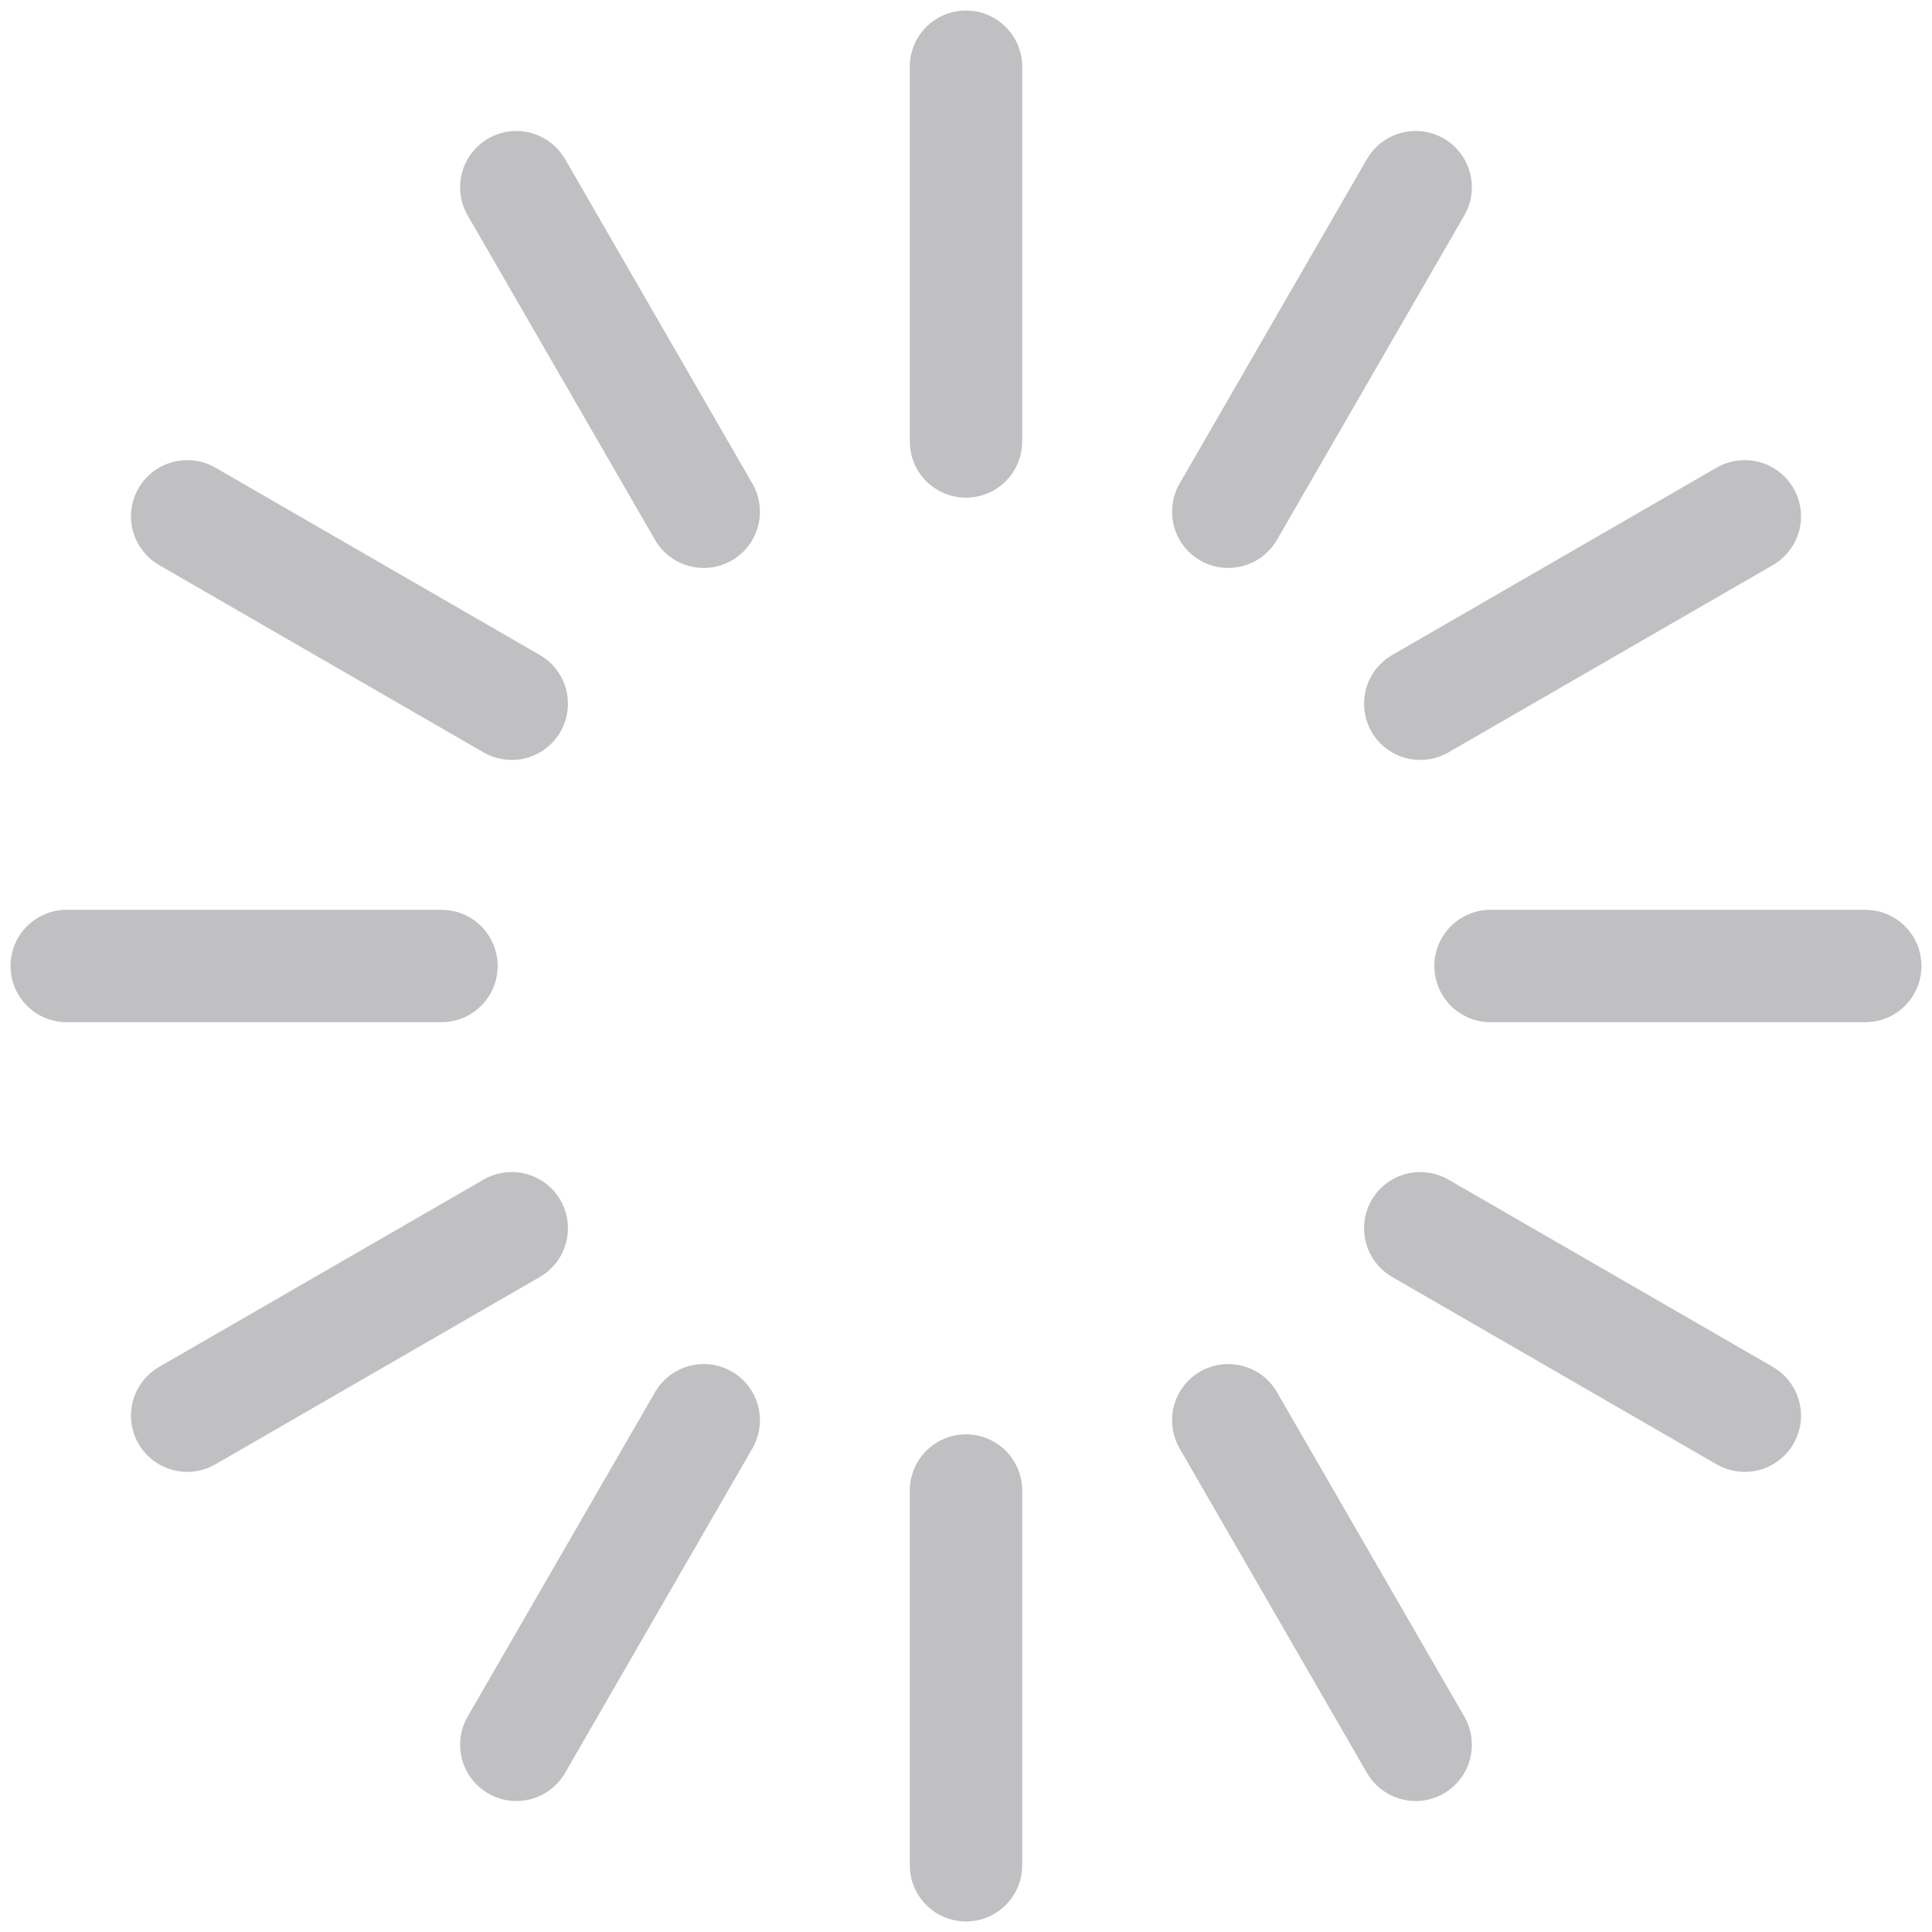 ﻿<?xml version="1.0" encoding="utf-8"?>
<svg version="1.1" xmlns:xlink="http://www.w3.org/1999/xlink" width="24px" height="24px" xmlns="http://www.w3.org/2000/svg">
  <g transform="matrix(1 0 0 1 -57 -321 )">
    <path d="M 11.302 5.484  L 11.302 0.829  C 11.302 0.443  11.614 0.131  12 0.131  C 12.386 0.131  12.698 0.443  12.698 0.829  L 12.698 5.484  C 12.698 5.869  12.386 6.182  12 6.182  C 11.614 6.182  11.302 5.869  11.302 5.484  Z M 14.653 6.008  L 16.98 1.977  C 17.105 1.761  17.336 1.627  17.585 1.627  C 17.971 1.627  18.284 1.94  18.284 2.326  C 18.284 2.449  18.252 2.569  18.191 2.675  L 15.863 6.706  C 15.739 6.922  15.508 7.055  15.258 7.055  C 14.872 7.055  14.56 6.743  14.56 6.357  C 14.56 6.234  14.592 6.114  14.653 6.008  Z M 17.294 8.137  L 21.325 5.809  C 21.431 5.748  21.551 5.716  21.674 5.716  C 22.06 5.716  22.373 6.029  22.373 6.415  C 22.373 6.664  22.239 6.895  22.023 7.02  L 17.992 9.347  C 17.886 9.408  17.766 9.44  17.643 9.44  C 17.257 9.44  16.945 9.128  16.945 8.742  C 16.945 8.492  17.078 8.261  17.294 8.137  Z M 18.516 11.302  L 23.171 11.302  C 23.557 11.302  23.869 11.614  23.869 12  C 23.869 12.386  23.557 12.698  23.171 12.698  L 18.516 12.698  C 18.131 12.698  17.818 12.386  17.818 12  C 17.818 11.614  18.131 11.302  18.516 11.302  Z M 17.992 14.653  L 22.023 16.98  C 22.239 17.105  22.373 17.336  22.373 17.585  C 22.373 17.971  22.06 18.284  21.674 18.284  C 21.551 18.284  21.431 18.252  21.325 18.191  L 17.294 15.863  C 17.078 15.739  16.945 15.508  16.945 15.258  C 16.945 14.872  17.257 14.56  17.643 14.56  C 17.766 14.56  17.886 14.592  17.992 14.653  Z M 15.863 17.294  L 18.191 21.325  C 18.252 21.431  18.284 21.551  18.284 21.674  C 18.284 22.06  17.971 22.373  17.585 22.373  C 17.336 22.373  17.105 22.239  16.98 22.023  L 14.653 17.992  C 14.592 17.886  14.56 17.766  14.56 17.643  C 14.56 17.257  14.872 16.945  15.258 16.945  C 15.508 16.945  15.739 17.078  15.863 17.294  Z M 12.698 18.516  L 12.698 23.171  C 12.698 23.557  12.386 23.869  12 23.869  C 11.614 23.869  11.302 23.557  11.302 23.171  L 11.302 18.516  C 11.302 18.131  11.614 17.818  12 17.818  C 12.386 17.818  12.698 18.131  12.698 18.516  Z M 9.347 17.992  L 7.02 22.023  C 6.895 22.239  6.664 22.373  6.415 22.373  C 6.029 22.373  5.716 22.06  5.716 21.674  C 5.716 21.551  5.748 21.431  5.809 21.325  L 8.137 17.294  C 8.261 17.078  8.492 16.945  8.742 16.945  C 9.128 16.945  9.44 17.257  9.44 17.643  C 9.44 17.766  9.408 17.886  9.347 17.992  Z M 6.706 15.863  L 2.675 18.191  C 2.569 18.252  2.449 18.284  2.326 18.284  C 1.94 18.284  1.627 17.971  1.627 17.585  C 1.627 17.336  1.761 17.105  1.977 16.98  L 6.008 14.653  C 6.114 14.592  6.234 14.56  6.357 14.56  C 6.743 14.56  7.055 14.872  7.055 15.258  C 7.055 15.508  6.922 15.739  6.706 15.863  Z M 5.484 12.698  L 0.829 12.698  C 0.443 12.698  0.131 12.386  0.131 12  C 0.131 11.614  0.443 11.302  0.829 11.302  L 5.484 11.302  C 5.869 11.302  6.182 11.614  6.182 12  C 6.182 12.386  5.869 12.698  5.484 12.698  Z M 6.008 9.347  L 1.977 7.02  C 1.761 6.895  1.627 6.664  1.627 6.415  C 1.627 6.029  1.94 5.716  2.326 5.716  C 2.449 5.716  2.569 5.748  2.675 5.809  L 6.706 8.137  C 6.922 8.261  7.055 8.492  7.055 8.742  C 7.055 9.128  6.743 9.44  6.357 9.44  C 6.234 9.44  6.114 9.408  6.008 9.347  Z M 8.137 6.706  L 5.809 2.675  C 5.748 2.569  5.716 2.449  5.716 2.326  C 5.716 1.94  6.029 1.627  6.415 1.627  C 6.664 1.627  6.895 1.761  7.02 1.977  L 9.347 6.008  C 9.408 6.114  9.44 6.234  9.44 6.357  C 9.44 6.743  9.128 7.055  8.742 7.055  C 8.492 7.055  8.261 6.922  8.137 6.706  Z " fill-rule="nonzero" fill="#969799" stroke="none" fill-opacity="0.6" transform="matrix(1 0 0 1 57 321 )" />
  </g>
</svg>